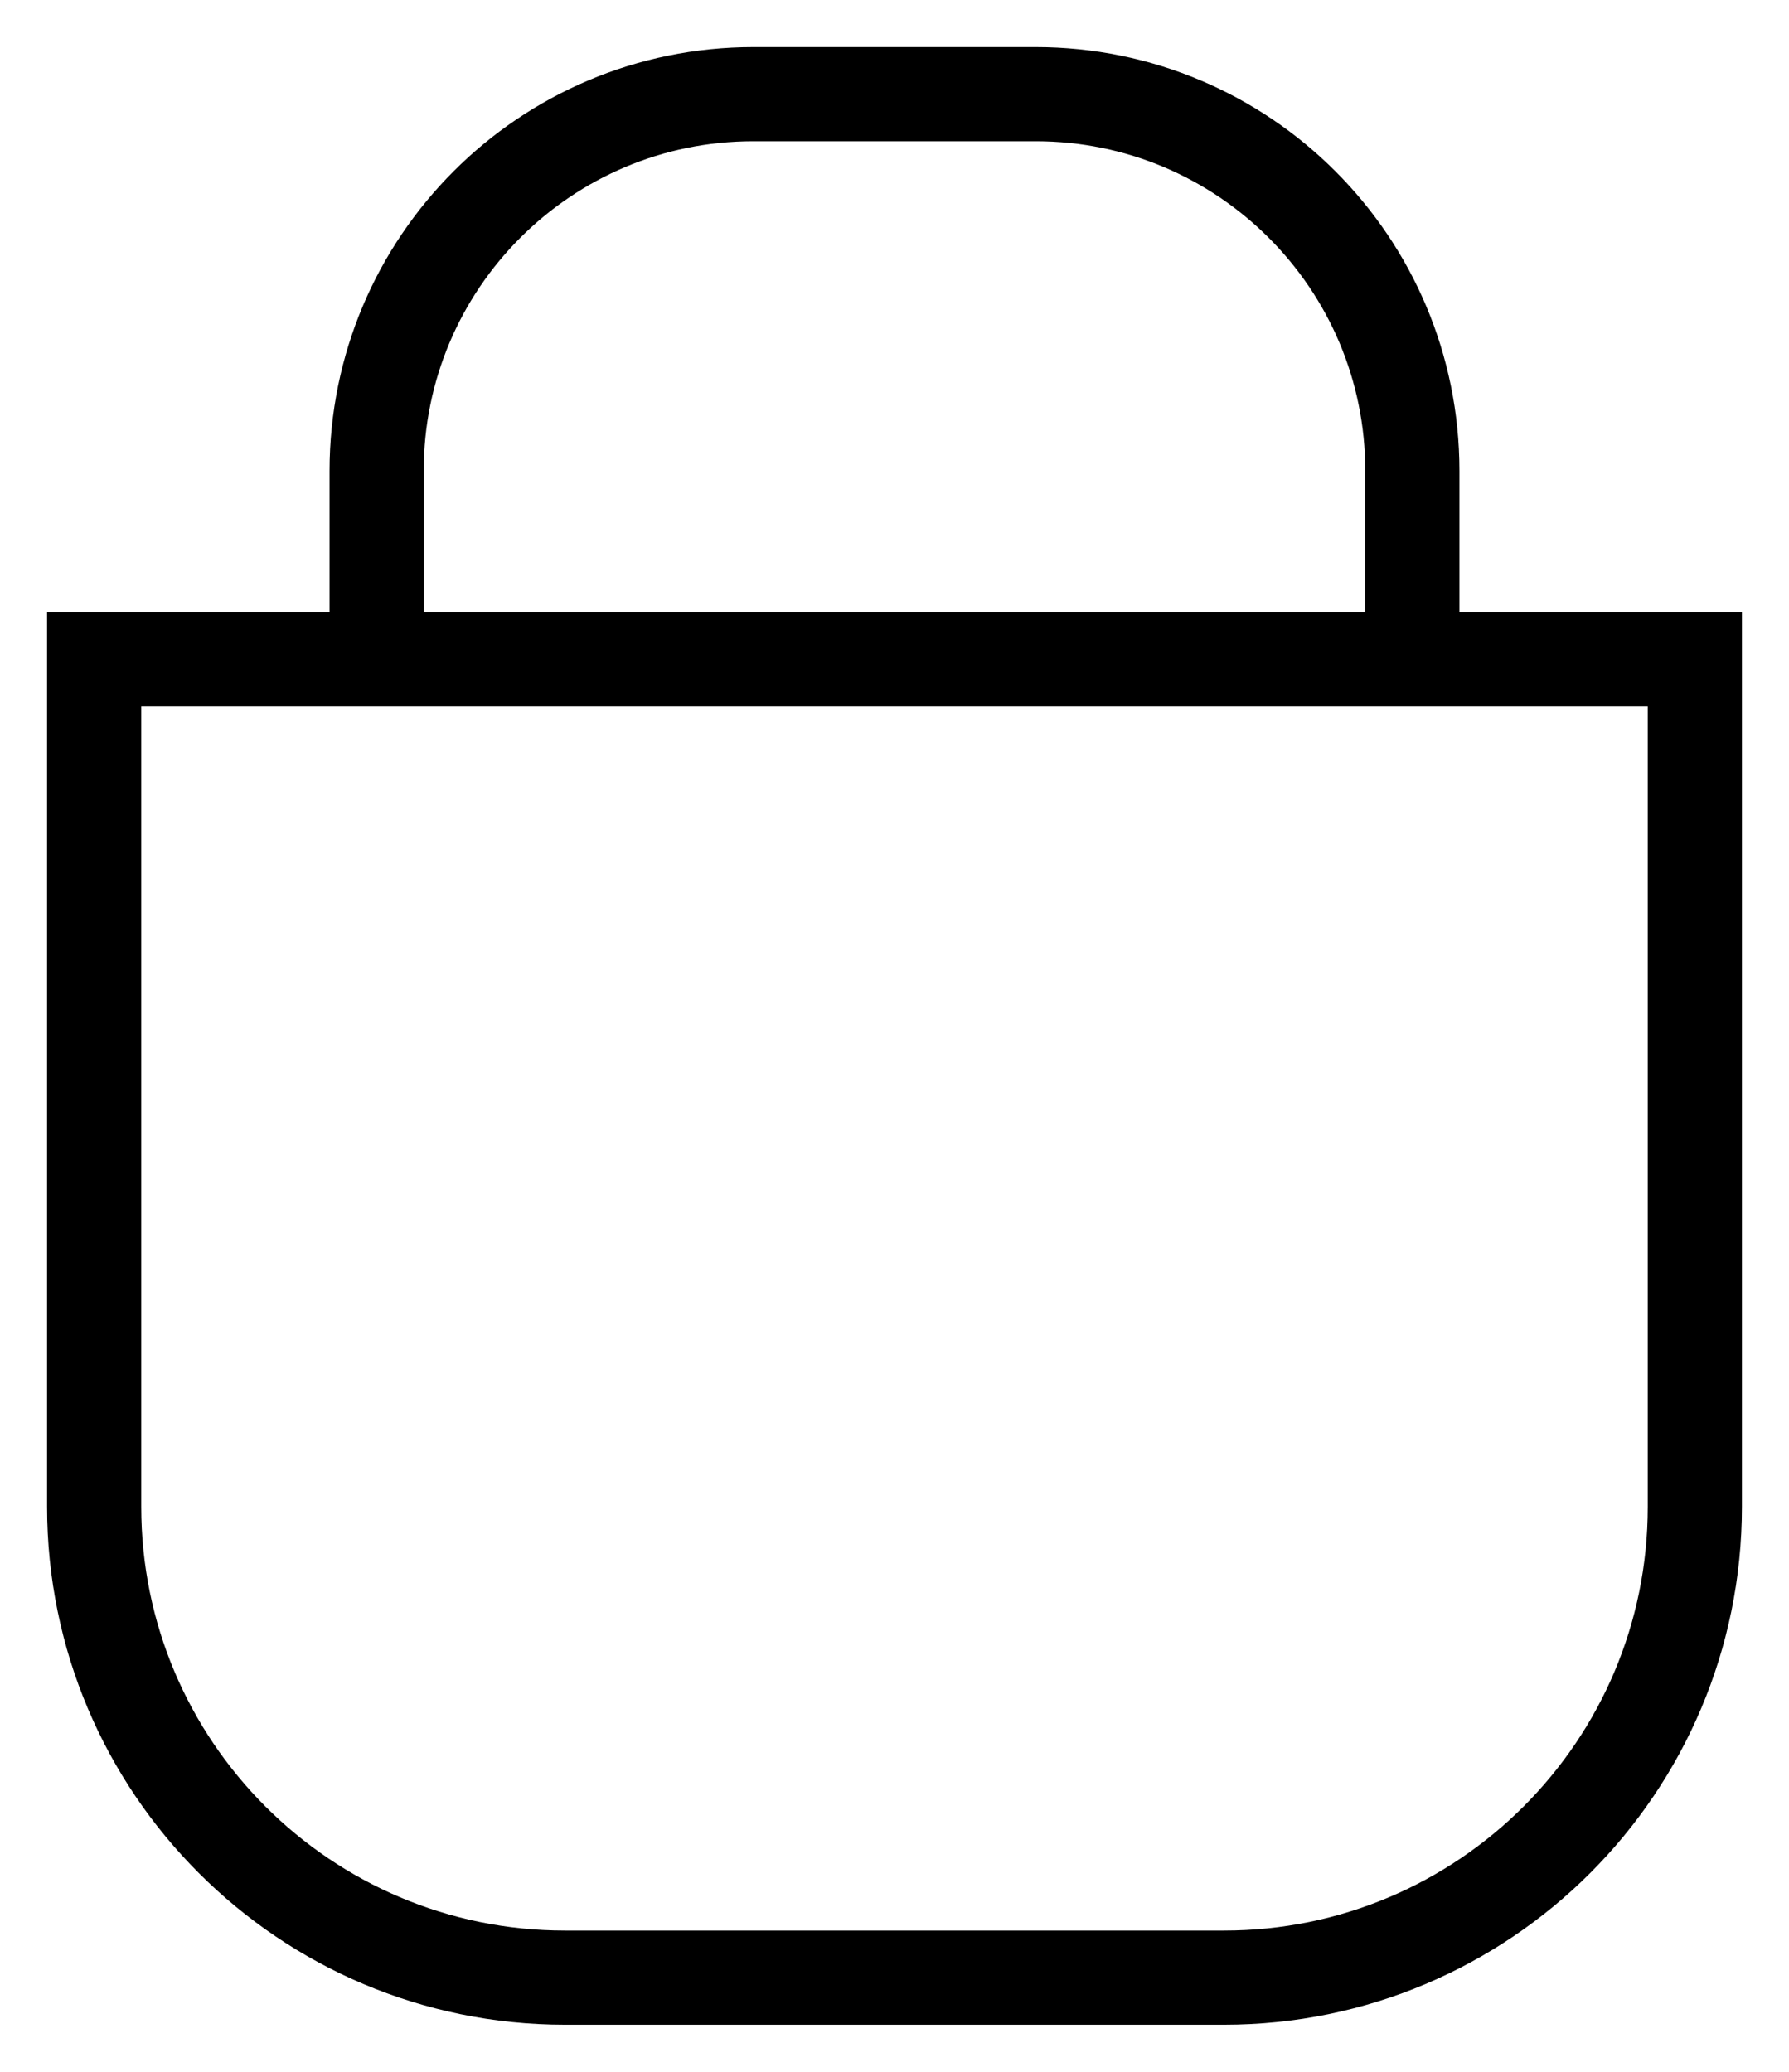<?xml version="1.0" encoding="UTF-8"?>
<svg width="19px" height="22px" viewBox="0 0 19 22" version="1.1" xmlns="http://www.w3.org/2000/svg" xmlns:xlink="http://www.w3.org/1999/xlink">
    <!-- Generator: Sketch 64 (93537) - https://sketch.com -->
    <title>cart-icon-black</title>
    <desc>Created with Sketch.</desc>
    <g id="Desk" stroke="none" stroke-width="1" fill="none" fill-rule="evenodd">
        <g id="cart-icon-black" transform="translate(1, 1)" stroke="#000000">
            <path d="M0,6 L17,6 L17,15 C17,17.761 14.761,20 12,20 L5,20 C2.239,20 3.38176876e-16,17.761 0,15 L0,6 L0,6 Z" id="Rectangle"></path>
            <path d="M3,6 L3,4 C3,1.791 4.791,4.05812251e-16 7,0 L10,0 C12.209,-4.05812251e-16 14,1.791 14,4 L14,6 L14,6" id="Path-3"></path>
        </g>
    </g>
</svg>